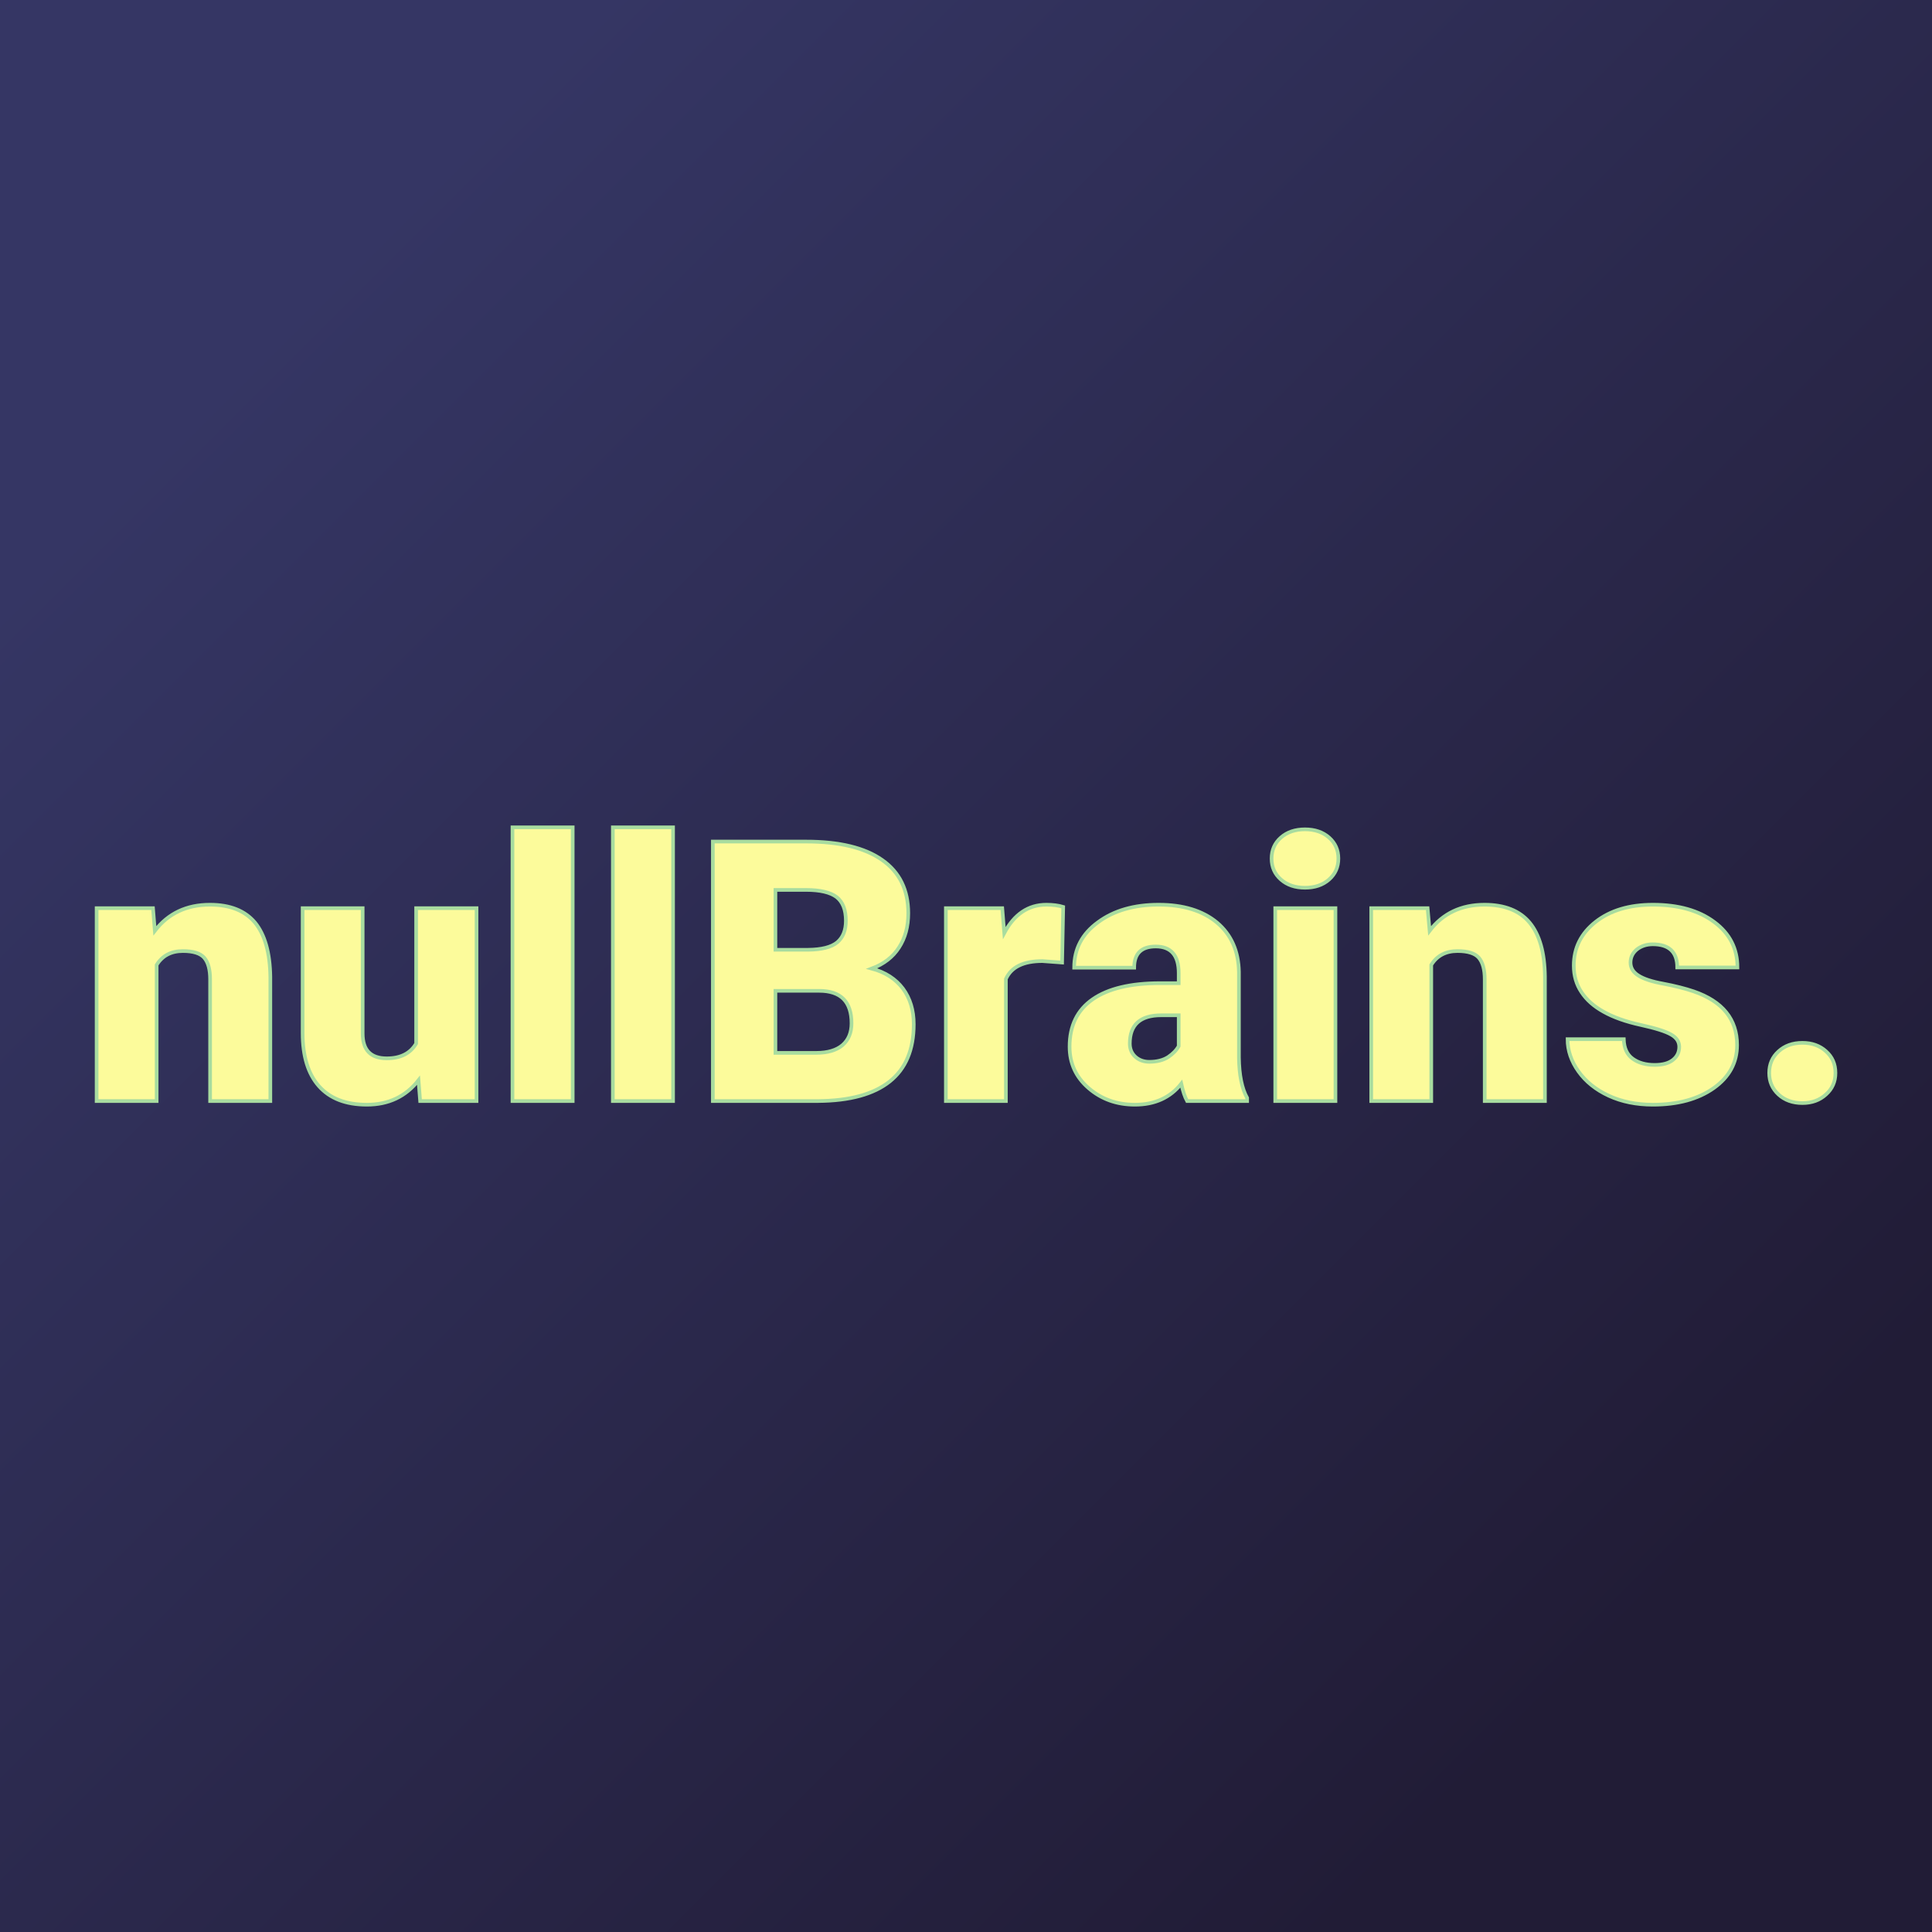 <svg xmlns="http://www.w3.org/2000/svg" version="1.1" xmlns:xlink="http://www.w3.org/1999/xlink" viewBox="0 0 200 200"><rect x="0" y="0" width="200" height="200" fill="#808080" stroke="none"/><rect width="200" height="200" fill="url('#gradient')"></rect><defs><linearGradient id="gradient" gradientTransform="rotate(45 0.5 0.5)"><stop offset="0%" stop-color="#353664"></stop><stop offset="100%" stop-color="#211c36"></stop></linearGradient></defs><g><g fill="#fcfb9b" transform="matrix(1.889,0,0,1.889,8.377,113.98)" stroke="#a8dc9f" stroke-width="0.2"><path d="M0.86-10.57L3.95-10.57L4.05-9.33Q5.15-10.76 7.07-10.76L7.07-10.76Q8.72-10.76 9.54-9.78Q10.35-8.79 10.38-6.81L10.38-6.81L10.38 0L7.08 0L7.08-6.67Q7.08-7.47 6.76-7.85Q6.44-8.22 5.59-8.22L5.59-8.22Q4.62-8.22 4.15-7.46L4.15-7.46L4.15 0L0.86 0L0.86-10.57ZM18.59 0L18.50-1.14Q17.45 0.20 15.67 0.20L15.67 0.20Q13.94 0.20 13.04-0.82Q12.15-1.83 12.15-3.72L12.15-3.72L12.15-10.57L15.44-10.57L15.44-3.70Q15.44-2.34 16.76-2.34L16.76-2.34Q17.89-2.34 18.37-3.15L18.37-3.15L18.37-10.57L21.68-10.57L21.68 0L18.59 0ZM26.95-15L26.95 0L23.65 0L23.65-15L26.95-15ZM32.45-15L32.45 0L29.15 0L29.15-15L32.45-15ZM40.40 0L34.63 0L34.63-14.22L39.74-14.22Q42.48-14.22 43.91-13.21Q45.34-12.21 45.34-10.29L45.34-10.29Q45.34-9.19 44.83-8.41Q44.33-7.63 43.34-7.26L43.34-7.26Q44.45-6.96 45.05-6.16Q45.64-5.36 45.64-4.21L45.64-4.21Q45.64-2.12 44.32-1.07Q43.00-0.02 40.40 0L40.40 0ZM40.46-6.04L38.06-6.04L38.06-2.64L40.30-2.64Q41.23-2.64 41.73-3.06Q42.23-3.49 42.23-4.26L42.23-4.26Q42.23-6.04 40.46-6.04L40.46-6.04ZM38.06-11.57L38.06-8.29L39.84-8.29Q40.97-8.30 41.45-8.70Q41.92-9.10 41.92-9.88L41.92-9.88Q41.92-10.78 41.41-11.18Q40.89-11.57 39.74-11.57L39.74-11.57L38.06-11.57ZM53.83-10.64L53.77-7.59L52.69-7.67Q51.13-7.67 50.69-6.69L50.69-6.69L50.69 0L47.40 0L47.40-10.57L50.49-10.57L50.60-9.21Q51.43-10.76 52.91-10.76L52.91-10.76Q53.44-10.76 53.83-10.64L53.83-10.64ZM63.91 0L60.62 0Q60.44-0.32 60.30-0.95L60.30-0.95Q59.39 0.20 57.76 0.20L57.76 0.20Q56.27 0.20 55.22-0.71Q54.18-1.61 54.18-2.98L54.18-2.98Q54.18-4.70 55.45-5.58Q56.72-6.46 59.14-6.46L59.14-6.46L60.16-6.46L60.16-7.01Q60.16-8.47 58.90-8.47L58.90-8.47Q57.72-8.47 57.72-7.31L57.72-7.31L54.43-7.31Q54.43-8.85 55.74-9.80Q57.04-10.76 59.06-10.76Q61.08-10.76 62.26-9.78Q63.43-8.79 63.46-7.07L63.46-7.07L63.46-2.39Q63.48-0.94 63.91-0.17L63.91-0.17L63.91 0ZM58.55-2.15L58.55-2.15Q59.17-2.15 59.58-2.41Q59.98-2.68 60.16-3.01L60.16-3.01L60.16-4.70L59.20-4.70Q57.48-4.70 57.48-3.15L57.48-3.15Q57.48-2.71 57.78-2.43Q58.09-2.15 58.55-2.15ZM68.75-10.57L68.75 0L65.45 0L65.45-10.57L68.75-10.57ZM65.25-13.29L65.25-13.29Q65.25-13.99 65.76-14.44Q66.27-14.89 67.08-14.89Q67.89-14.89 68.40-14.44Q68.91-13.99 68.91-13.29Q68.91-12.59 68.40-12.14Q67.89-11.69 67.08-11.69Q66.27-11.69 65.76-12.14Q65.25-12.59 65.25-13.29ZM70.71-10.57L73.80-10.57L73.91-9.33Q75-10.76 76.92-10.76L76.92-10.76Q78.57-10.76 79.39-9.78Q80.21-8.79 80.23-6.81L80.23-6.81L80.23 0L76.93 0L76.93-6.67Q76.93-7.47 76.61-7.85Q76.29-8.22 75.44-8.22L75.44-8.22Q74.47-8.22 74.00-7.46L74.00-7.46L74.00 0L70.71 0L70.71-10.57ZM87.59-2.97L87.59-2.97Q87.59-3.39 87.15-3.64Q86.71-3.90 85.48-4.17Q84.25-4.44 83.45-4.89Q82.65-5.33 82.23-5.97Q81.81-6.60 81.81-7.42L81.81-7.42Q81.81-8.88 83.01-9.82Q84.21-10.76 86.15-10.76L86.15-10.76Q88.24-10.76 89.51-9.81Q90.78-8.87 90.78-7.32L90.78-7.32L87.48-7.32Q87.48-8.59 86.14-8.59L86.14-8.59Q85.63-8.59 85.27-8.31Q84.92-8.02 84.92-7.59L84.92-7.59Q84.92-7.15 85.35-6.88Q85.78-6.60 86.72-6.43Q87.67-6.25 88.38-6.01L88.38-6.01Q90.76-5.19 90.76-3.07L90.76-3.07Q90.76-1.62 89.48-0.71Q88.19 0.20 86.15 0.20L86.15 0.20Q84.79 0.20 83.73-0.29Q82.67-0.78 82.07-1.62Q81.47-2.46 81.47-3.39L81.47-3.39L84.55-3.39Q84.57-2.66 85.04-2.32Q85.51-1.98 86.24-1.98L86.24-1.98Q86.91-1.98 87.25-2.26Q87.59-2.53 87.59-2.97ZM94.34-3.19L94.34-3.19Q95.12-3.19 95.63-2.73Q96.15-2.27 96.15-1.54Q96.15-0.82 95.63-0.36Q95.12 0.11 94.34 0.11L94.34 0.11Q93.54 0.11 93.03-0.36Q92.52-0.83 92.52-1.54Q92.52-2.26 93.03-2.72Q93.54-3.19 94.34-3.19Z"></path></g></g></svg>